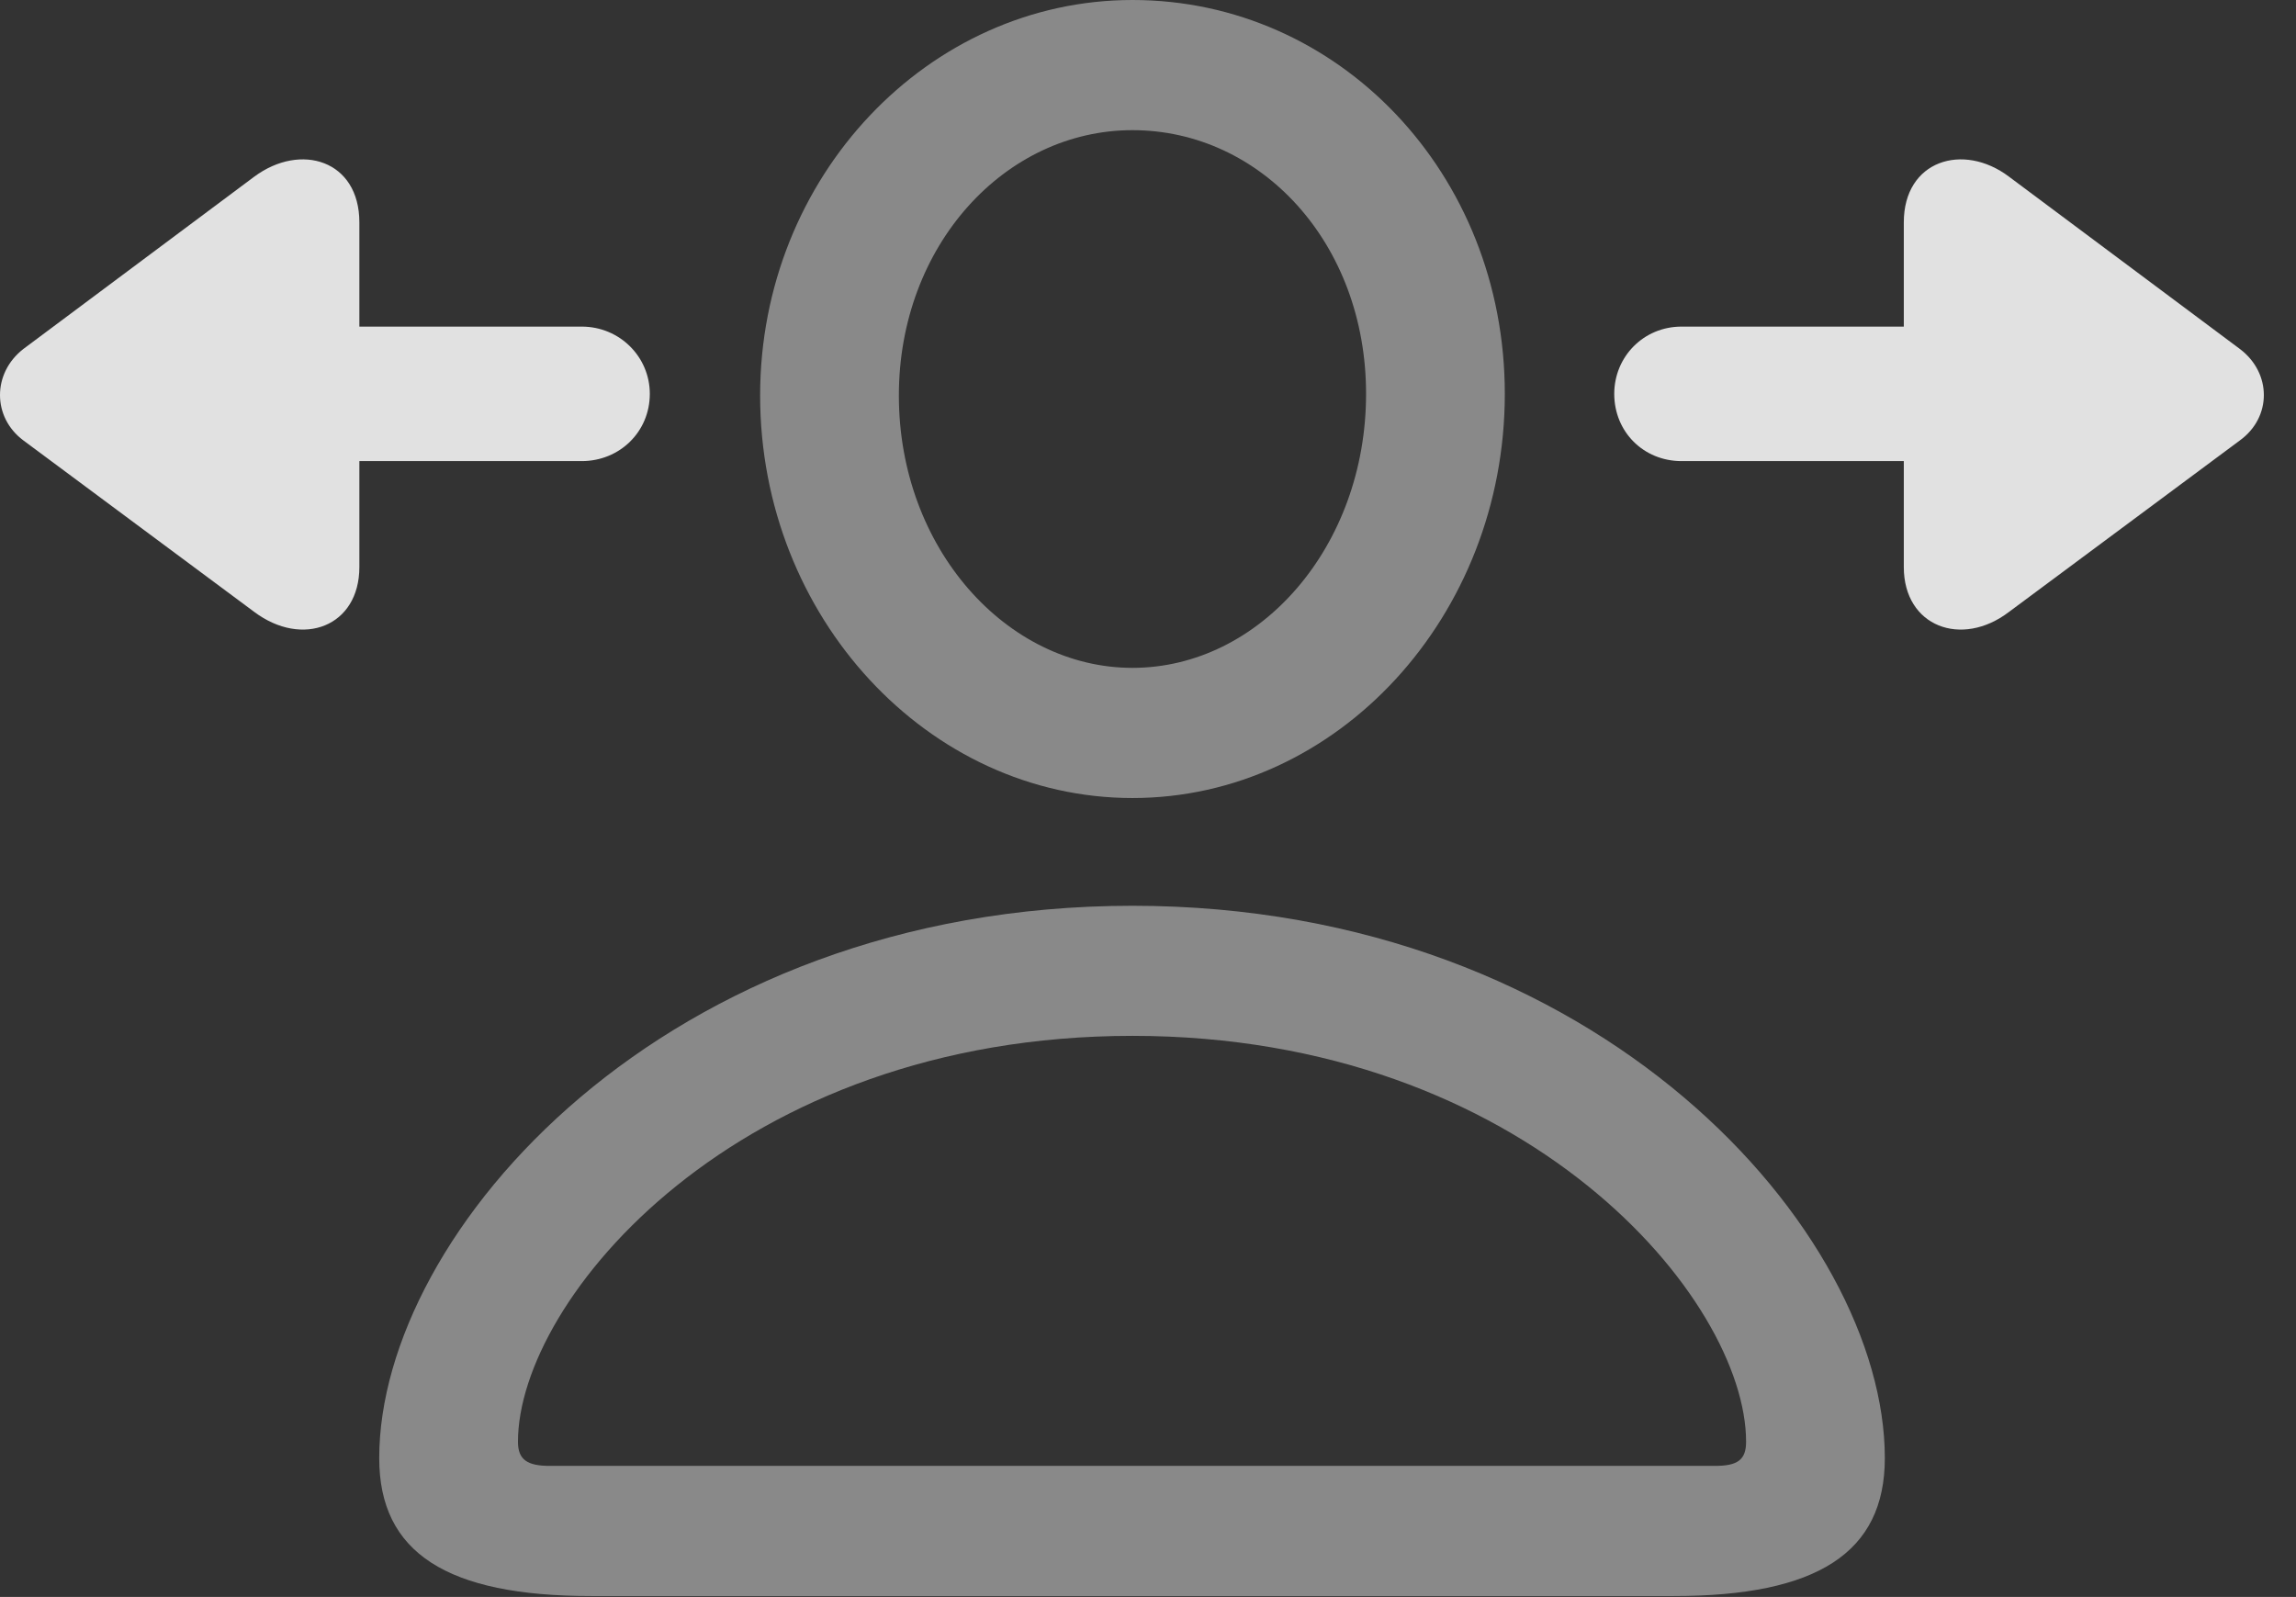 <?xml version="1.0" encoding="UTF-8"?>
<!--Generator: Apple Native CoreSVG 341-->
<!DOCTYPE svg
PUBLIC "-//W3C//DTD SVG 1.1//EN"
       "http://www.w3.org/Graphics/SVG/1.1/DTD/svg11.dtd">
<svg version="1.1" xmlns="http://www.w3.org/2000/svg" xmlns:xlink="http://www.w3.org/1999/xlink" viewBox="0 0 26.016 18.096">
 <rect x="0" y="0" width="26.016" height="18.096" fill="#333333" stroke="none"/>
 <g>
  <rect height="18.096" opacity="0" width="26.016" x="0" y="0"/>
  <path d="M6.699 18.086L18.965 18.086C20.586 18.086 21.357 17.598 21.357 16.523C21.357 13.965 18.125 10.264 12.832 10.264C7.529 10.264 4.297 13.965 4.297 16.523C4.297 17.598 5.068 18.086 6.699 18.086ZM6.23 16.611C5.977 16.611 5.869 16.543 5.869 16.338C5.869 14.727 8.35 11.738 12.832 11.738C17.305 11.738 19.785 14.727 19.785 16.338C19.785 16.543 19.688 16.611 19.434 16.611ZM12.832 9.043C15.156 9.043 17.051 6.982 17.051 4.463C17.051 1.963 15.166 0 12.832 0C10.518 0 8.613 2.002 8.613 4.482C8.613 6.992 10.518 9.043 12.832 9.043ZM12.832 7.568C11.406 7.568 10.185 6.211 10.185 4.482C10.185 2.783 11.387 1.475 12.832 1.475C14.287 1.475 15.479 2.754 15.479 4.463C15.479 6.191 14.277 7.568 12.832 7.568Z" fill="white" fill-opacity="0.425"/>
  <path d="M6.592 3.701L2.432 3.701C2.002 3.701 1.67 4.043 1.67 4.463C1.67 4.893 2.002 5.225 2.432 5.225L6.592 5.225C7.021 5.225 7.363 4.893 7.363 4.463C7.363 4.043 7.021 3.701 6.592 3.701ZM21.572 2.52L21.572 6.426C21.572 7.1 22.227 7.344 22.764 6.934L25.381 4.99C25.742 4.727 25.742 4.229 25.381 3.955L22.764 2.002C22.246 1.611 21.572 1.816 21.572 2.52ZM4.072 6.426L4.072 2.52C4.072 1.816 3.408 1.611 2.881 2.002L0.264 3.955C-0.088 4.229-0.088 4.727 0.264 4.99L2.881 6.934C3.428 7.344 4.072 7.1 4.072 6.426ZM19.053 5.225L23.213 5.225C23.643 5.225 23.984 4.893 23.984 4.463C23.984 4.043 23.643 3.701 23.213 3.701L19.053 3.701C18.623 3.701 18.291 4.043 18.291 4.463C18.291 4.893 18.623 5.225 19.053 5.225Z" fill="white" fill-opacity="0.85"/>
 </g>
</svg>
